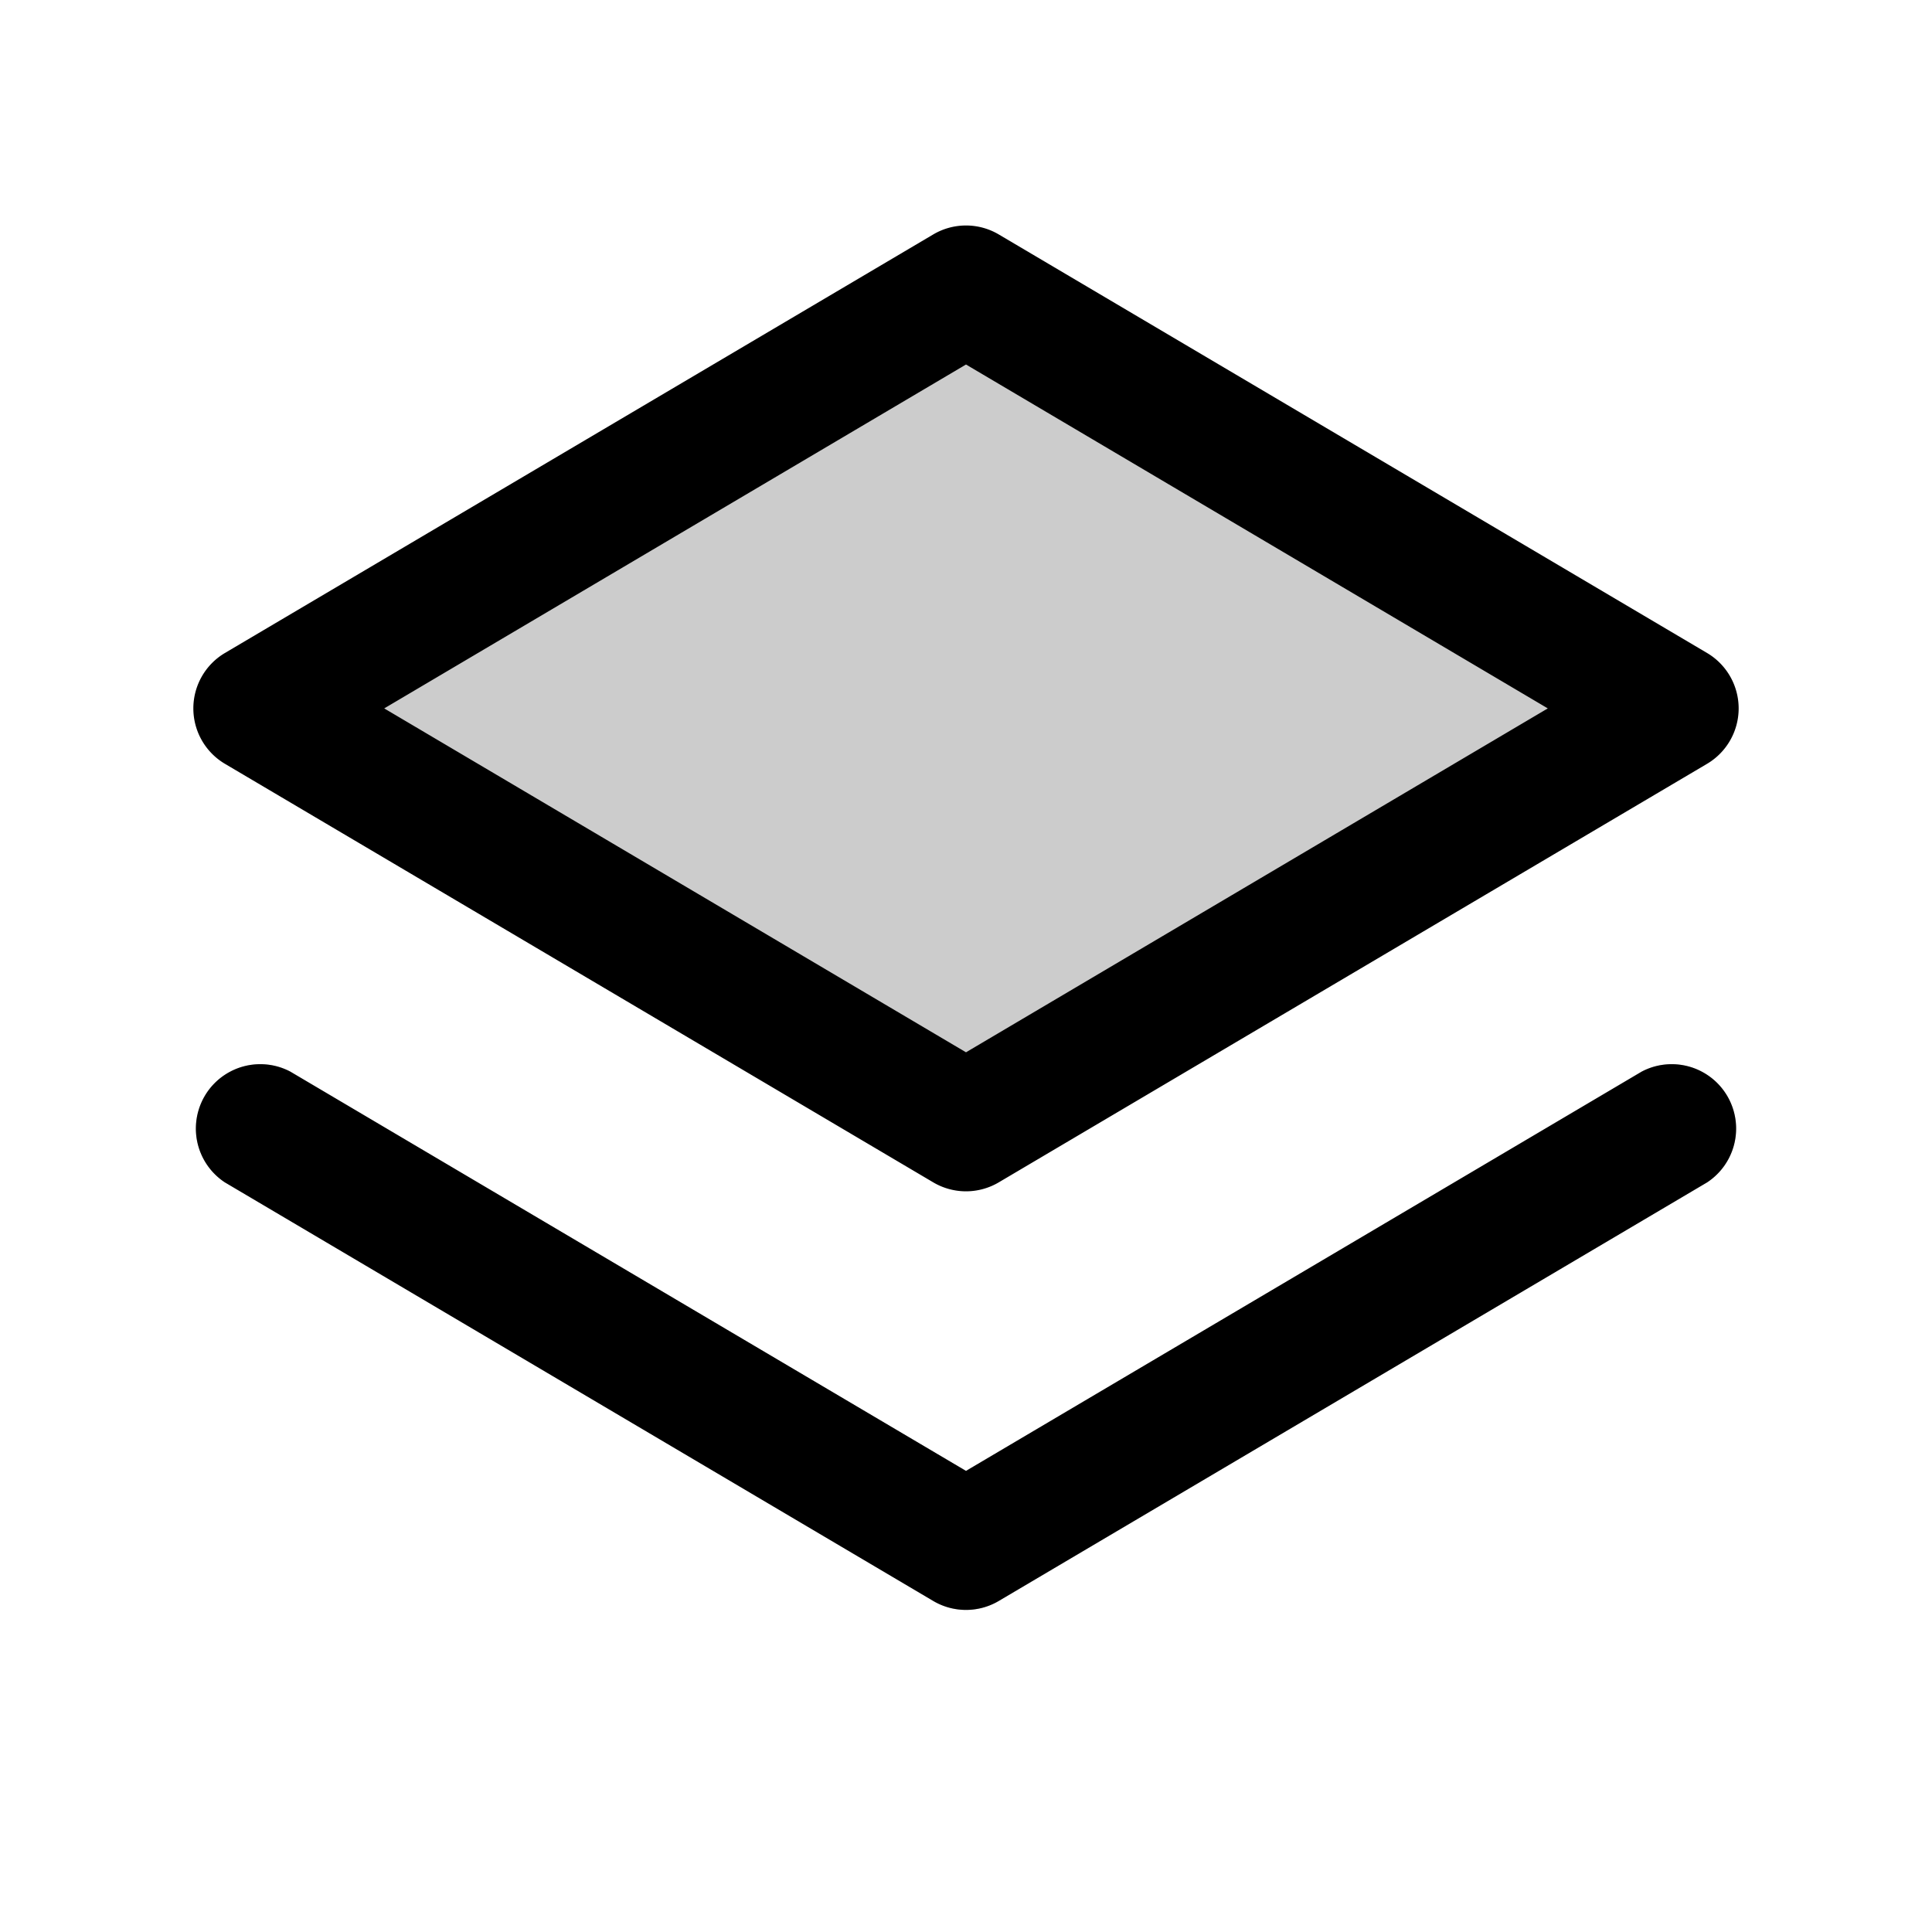 <svg width="15" height="15" fill="none" xmlns="http://www.w3.org/2000/svg">
  <path
    fill-rule="evenodd"
    clip-rule="evenodd"
    d="M2 5.5l5.5 3.25L13 5.5 7.5 2.25 2 5.5zm.254 2.82a.5.5 0 00-.508.86l5.5 3.25a.5.5 0 00.508 0l5.5-3.25a.5.5 0 00-.508-.86L7.5 11.42l-5.246-3.1z"
    fill="currentColor"
    opacity=".2"
  />
  <path
    fill-rule="evenodd"
    clip-rule="evenodd"
    d="M7.754 1.82a.5.5 0 00-.508 0l-5.5 3.25a.5.5 0 000 .86l5.5 3.25a.5.5 0 00.508 0l5.5-3.25a.5.5 0 000-.86l-5.5-3.25zM7.5 8.17L2.983 5.5 7.5 2.83l4.517 2.67L7.5 8.17zm-5.246.15a.5.5 0 00-.508.86l5.5 3.25a.5.5 0 00.508 0l5.5-3.25a.5.5 0 00-.508-.86L7.5 11.42l-5.246-3.1z"
    fill="currentColor"
  />
</svg>
